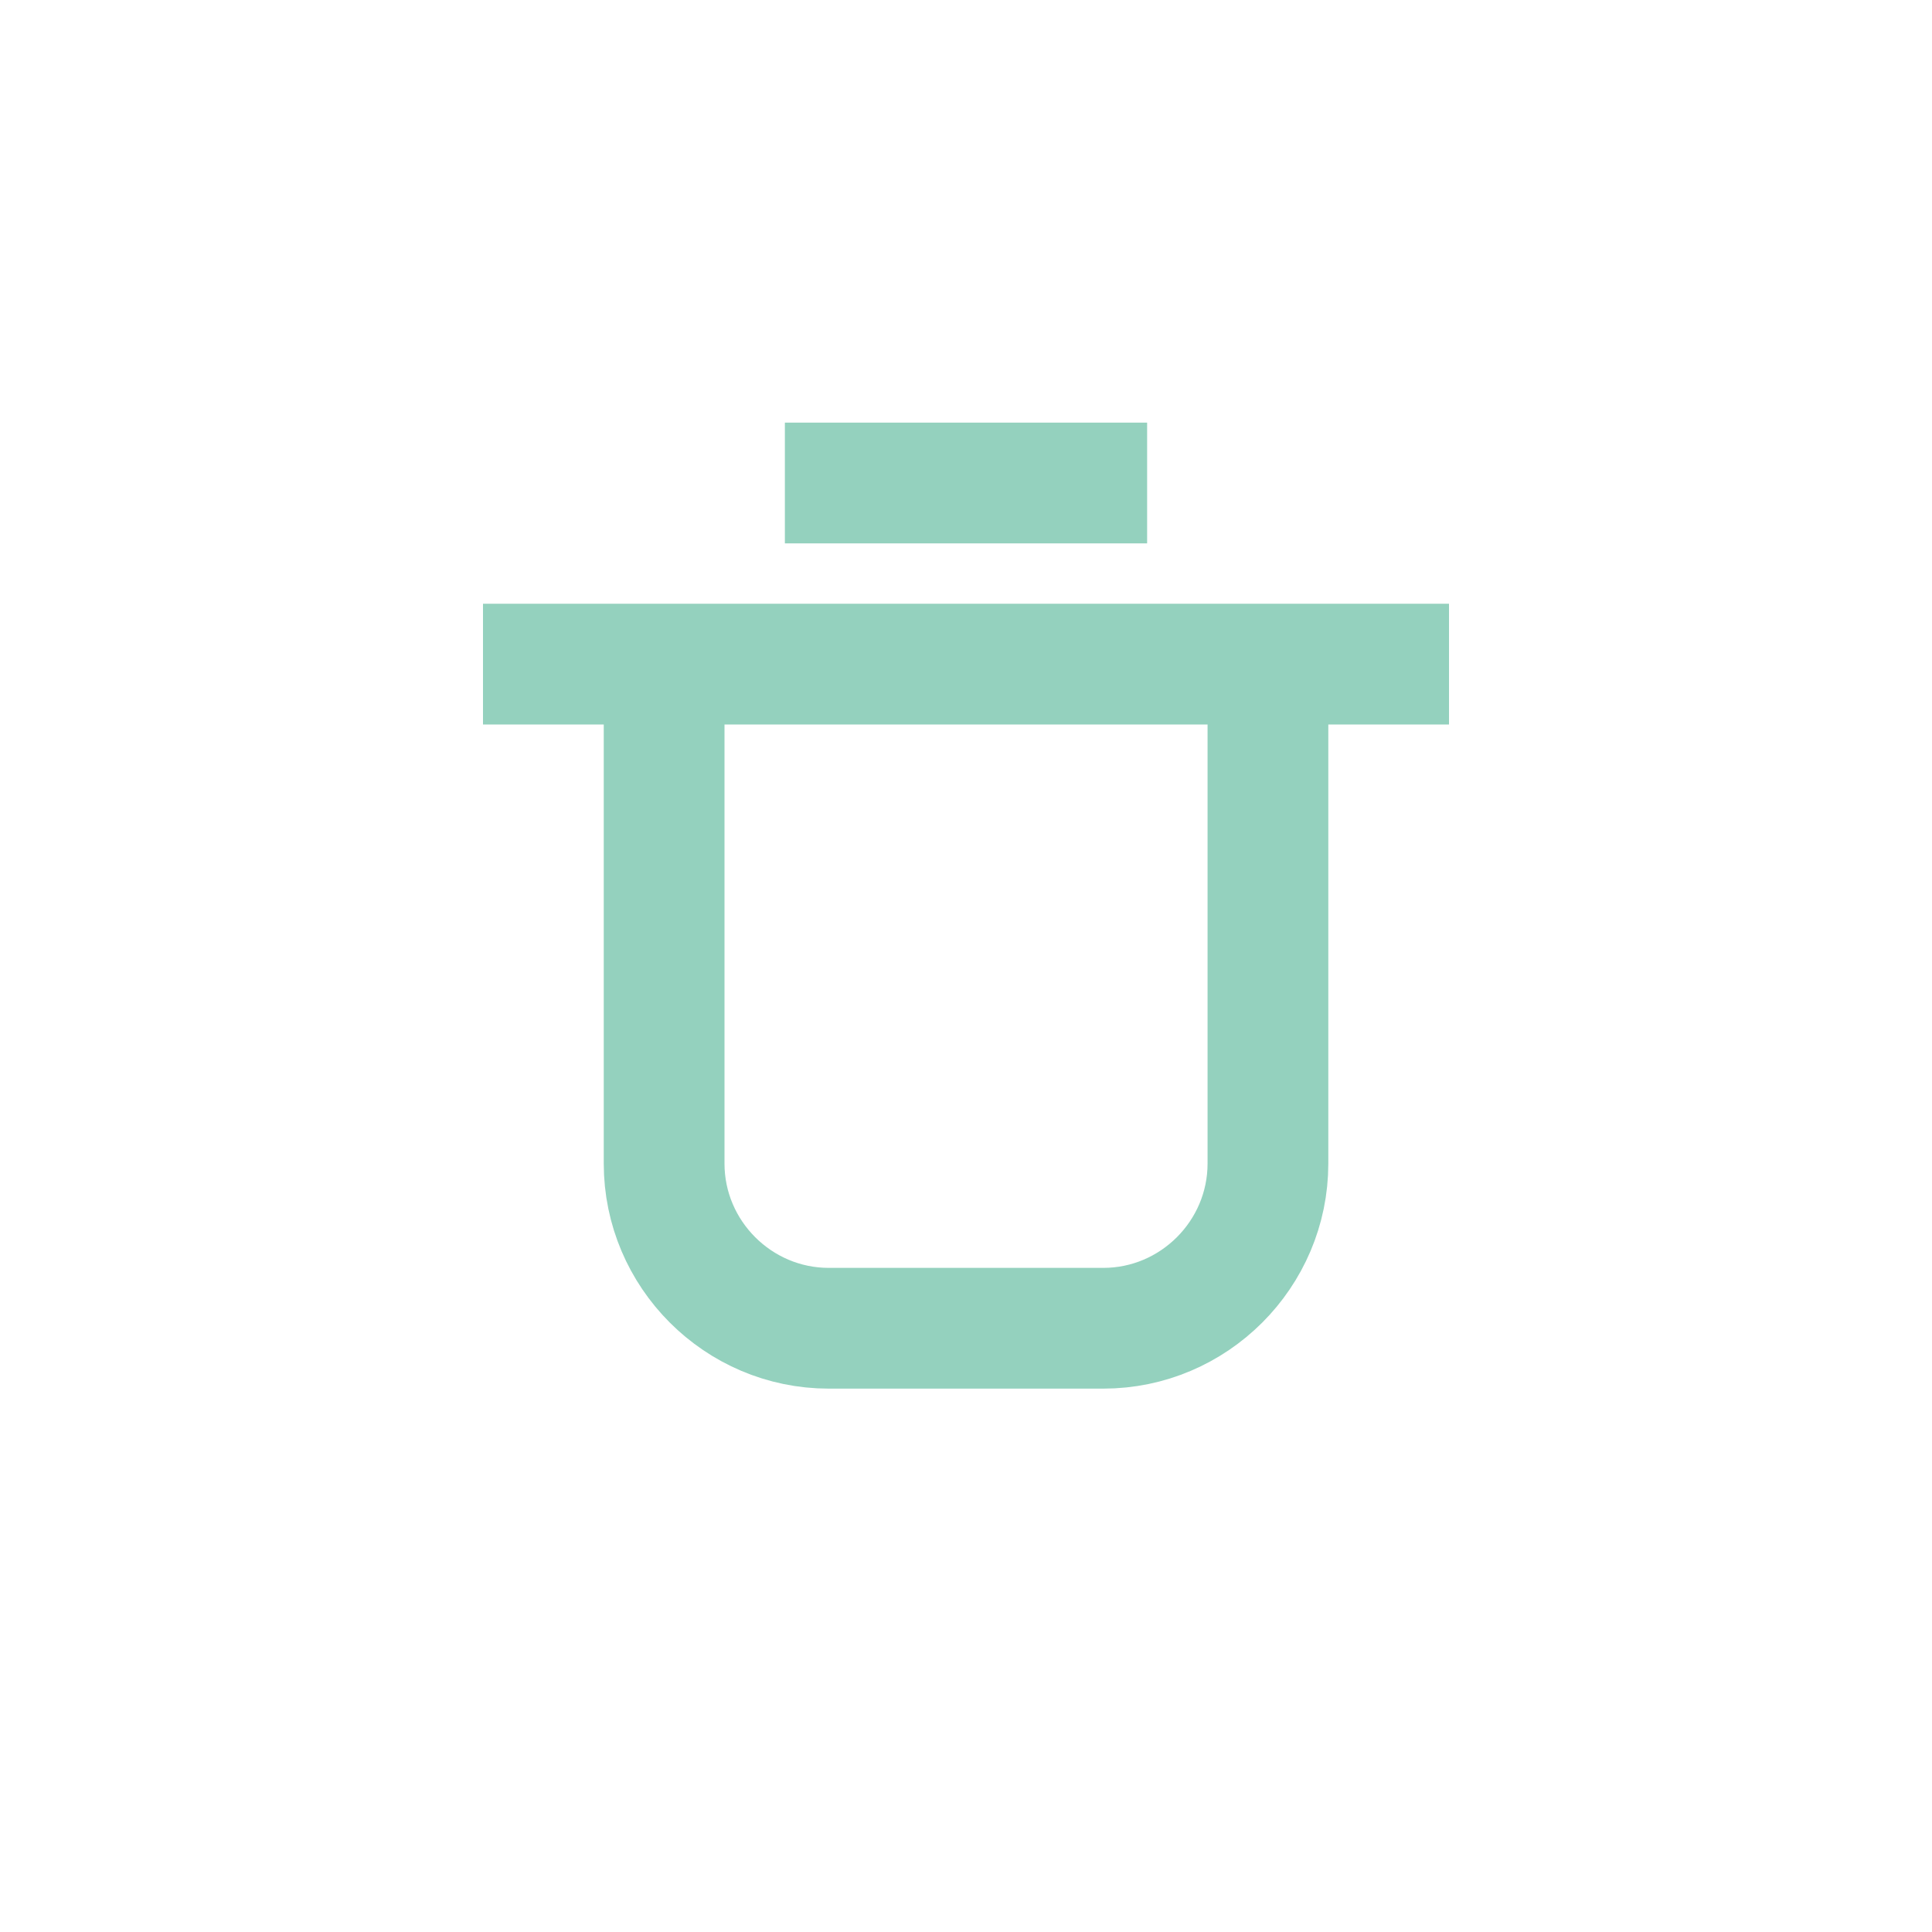 <svg width="32" height="32" viewBox="0 0 32 32" fill="none" xmlns="http://www.w3.org/2000/svg">
    <g opacity="1">
        <path d="M8 11H24" stroke="#94d1be" stroke-width="2" stroke-miterlimit="10"/>
        <path d="M11 11V19.272C11 20.773 12.227 22 13.727 22H18.274C19.774 22 21.001 20.773 21.001 19.272V11" stroke="#94d1be" stroke-width="2" stroke-miterlimit="10"/>
        <path d="M19 8H13" stroke="#94d1be" stroke-width="2" stroke-miterlimit="10"/>
    </g>
</svg>

